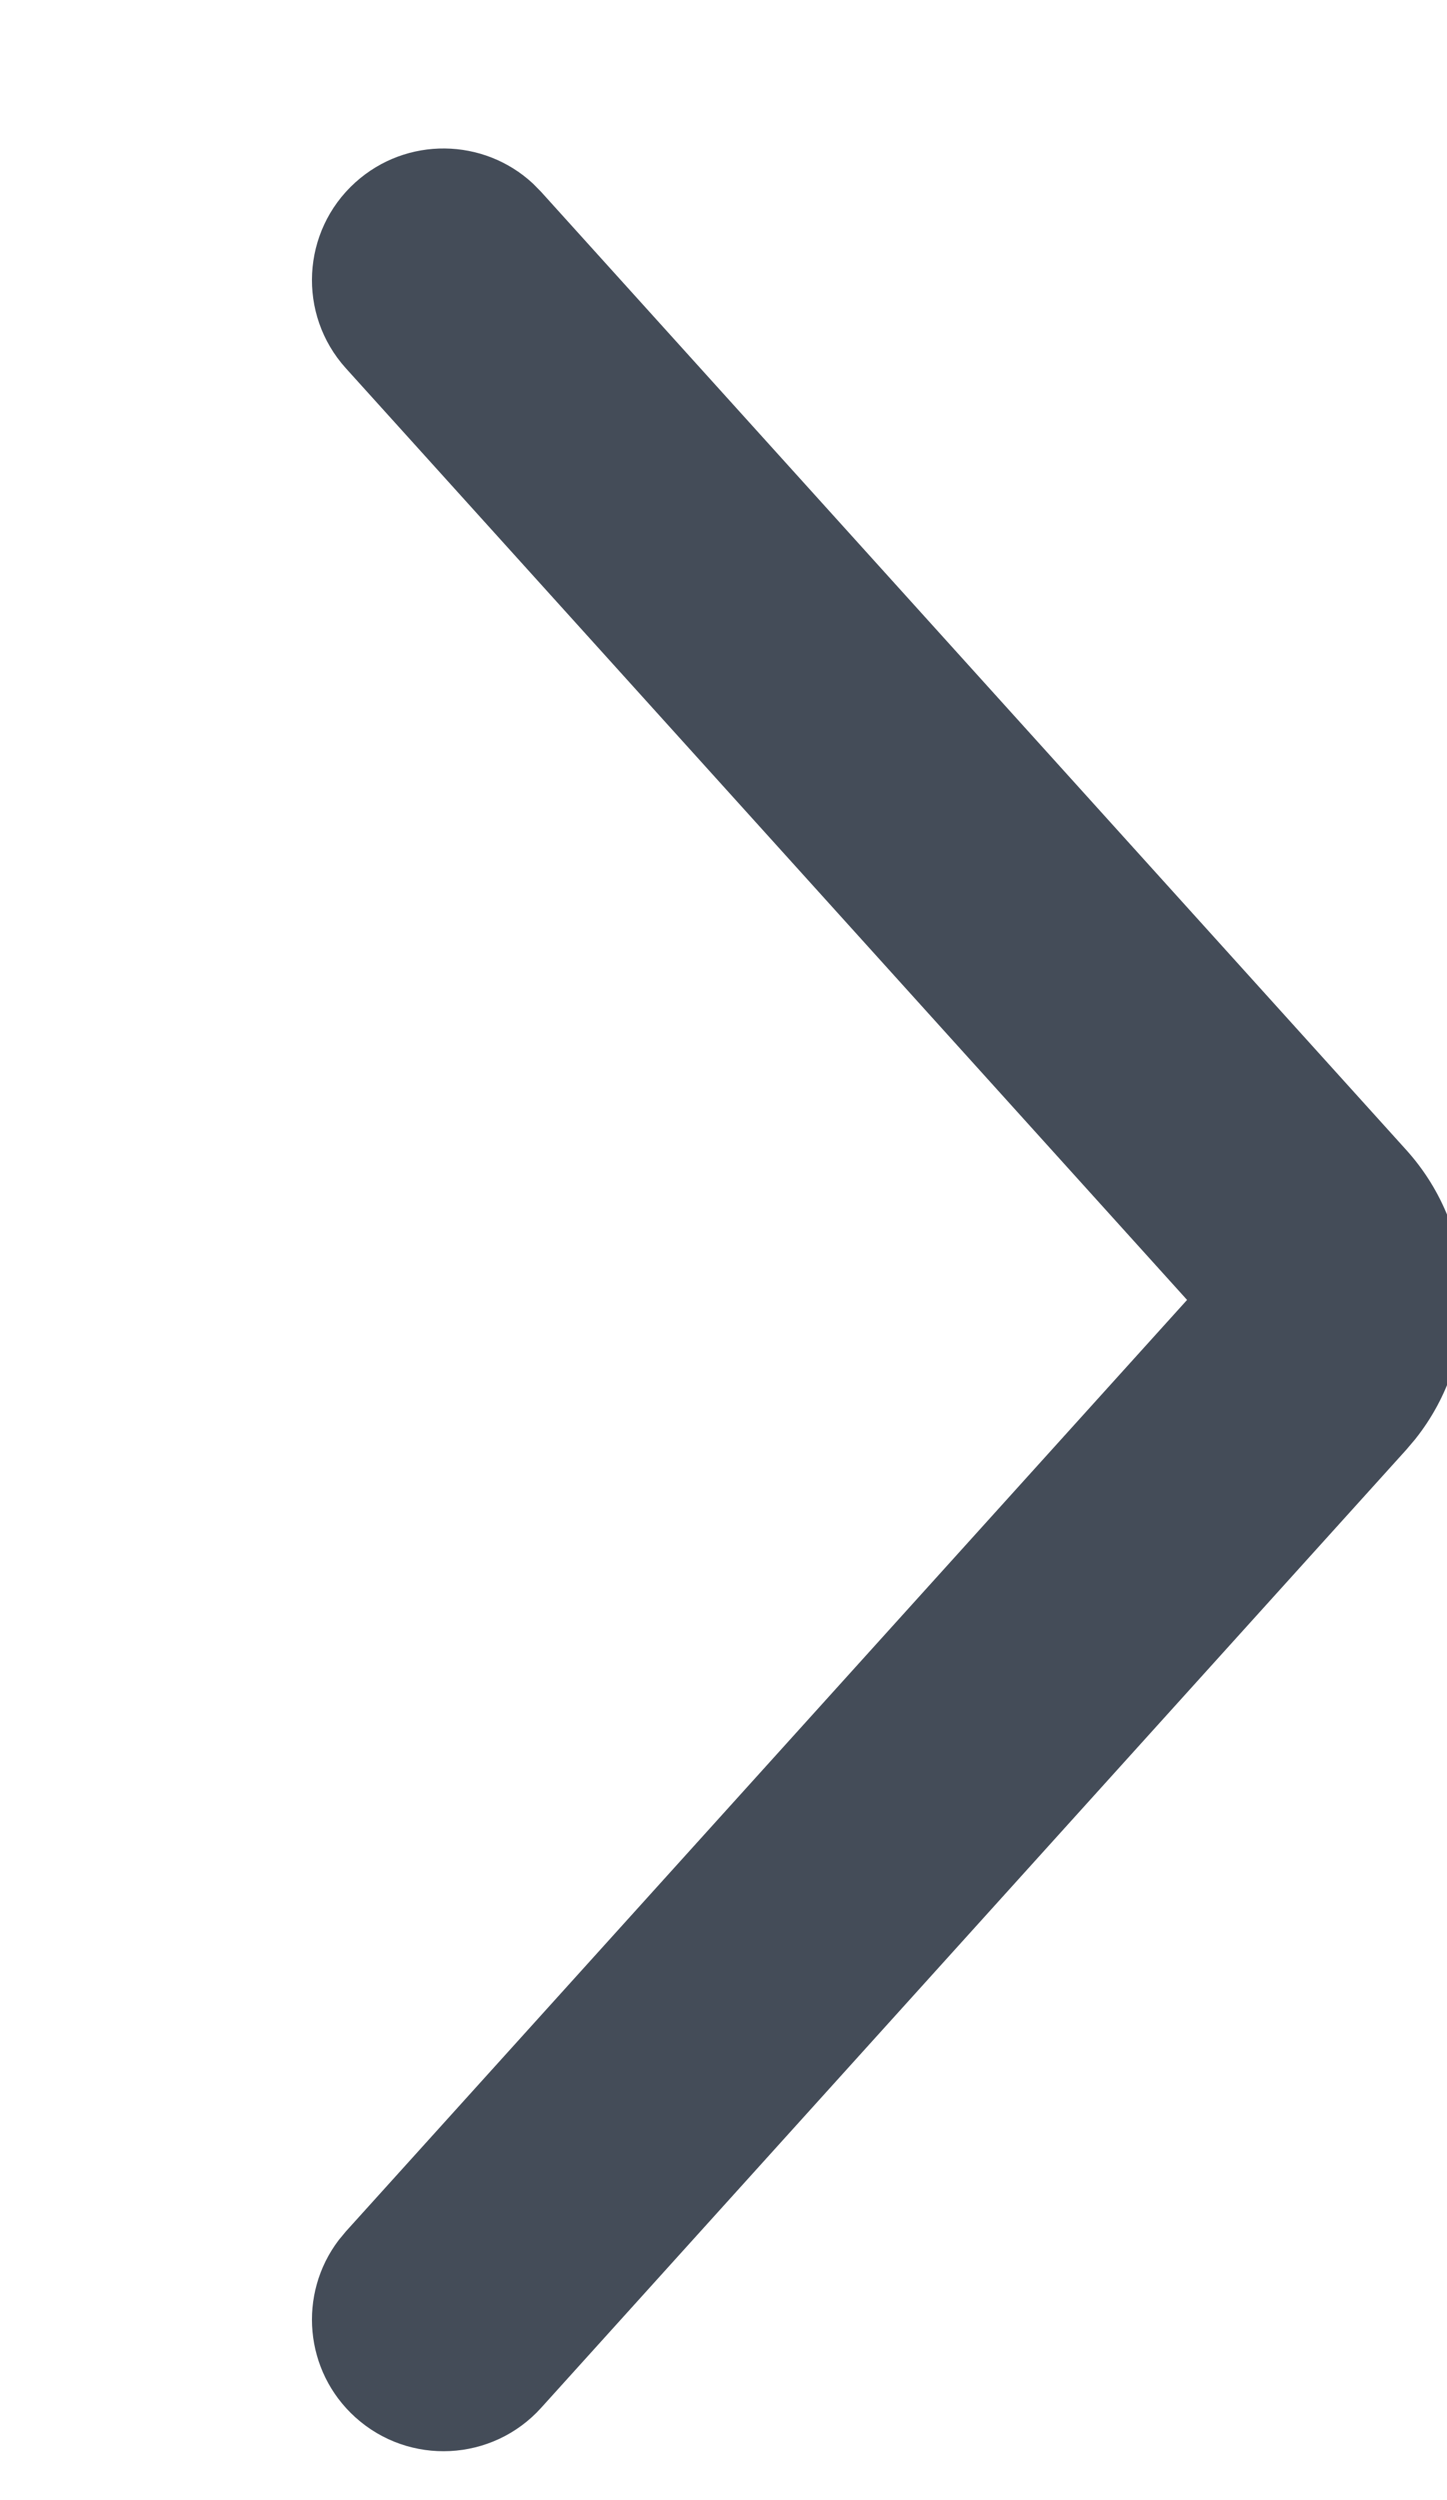 <?xml version="1.0" encoding="UTF-8"?>
<svg width="22px" height="38px" viewBox="0 0 22 38" version="1.1" xmlns="http://www.w3.org/2000/svg" xmlns:xlink="http://www.w3.org/1999/xlink">
    <!-- Generator: Sketch 60.1 (88133) - https://sketch.com -->
    <title>svg4</title>
    <desc>Created with Sketch.</desc>
    <g id="页面-1" stroke="none" stroke-width="1" fill="none" fill-rule="evenodd">
        <g id="首页" transform="translate(-684, -3043)">
            <g id="编组-6" transform="translate(604, 3027)">
                <g id="编组-21" transform="translate(0, 16)">
                    <path d="M109,13 L94.438,26.152 C93.905,26.634 93.094,26.634 92.561,26.152 L78,13 L78,13" id="路径备份" stroke="#444C58" stroke-width="4" opacity="0" stroke-linecap="round" stroke-linejoin="round" transform="translate(93.5, 20) rotate(-90) translate(-93.5, -20) "></path>
                    <path d="M107.659,11.516 C108.479,10.775 109.744,10.84 110.484,11.659 C111.186,12.436 111.165,13.612 110.464,14.363 L110.341,14.484 L95.779,27.637 C94.536,28.759 92.672,28.804 91.379,27.771 L91.221,27.637 L76.659,14.484 C75.84,13.744 75.775,12.479 76.516,11.659 C77.217,10.883 78.389,10.784 79.208,11.406 L79.341,11.516 L93.499,24.305 L107.659,11.516 Z" id="路径备份" fill="#444C58" fill-rule="nonzero" transform="translate(93.5, 19.757) rotate(-90) translate(-93.5, -19.757) "></path>
                </g>
            </g>
        </g>
    </g>
</svg>